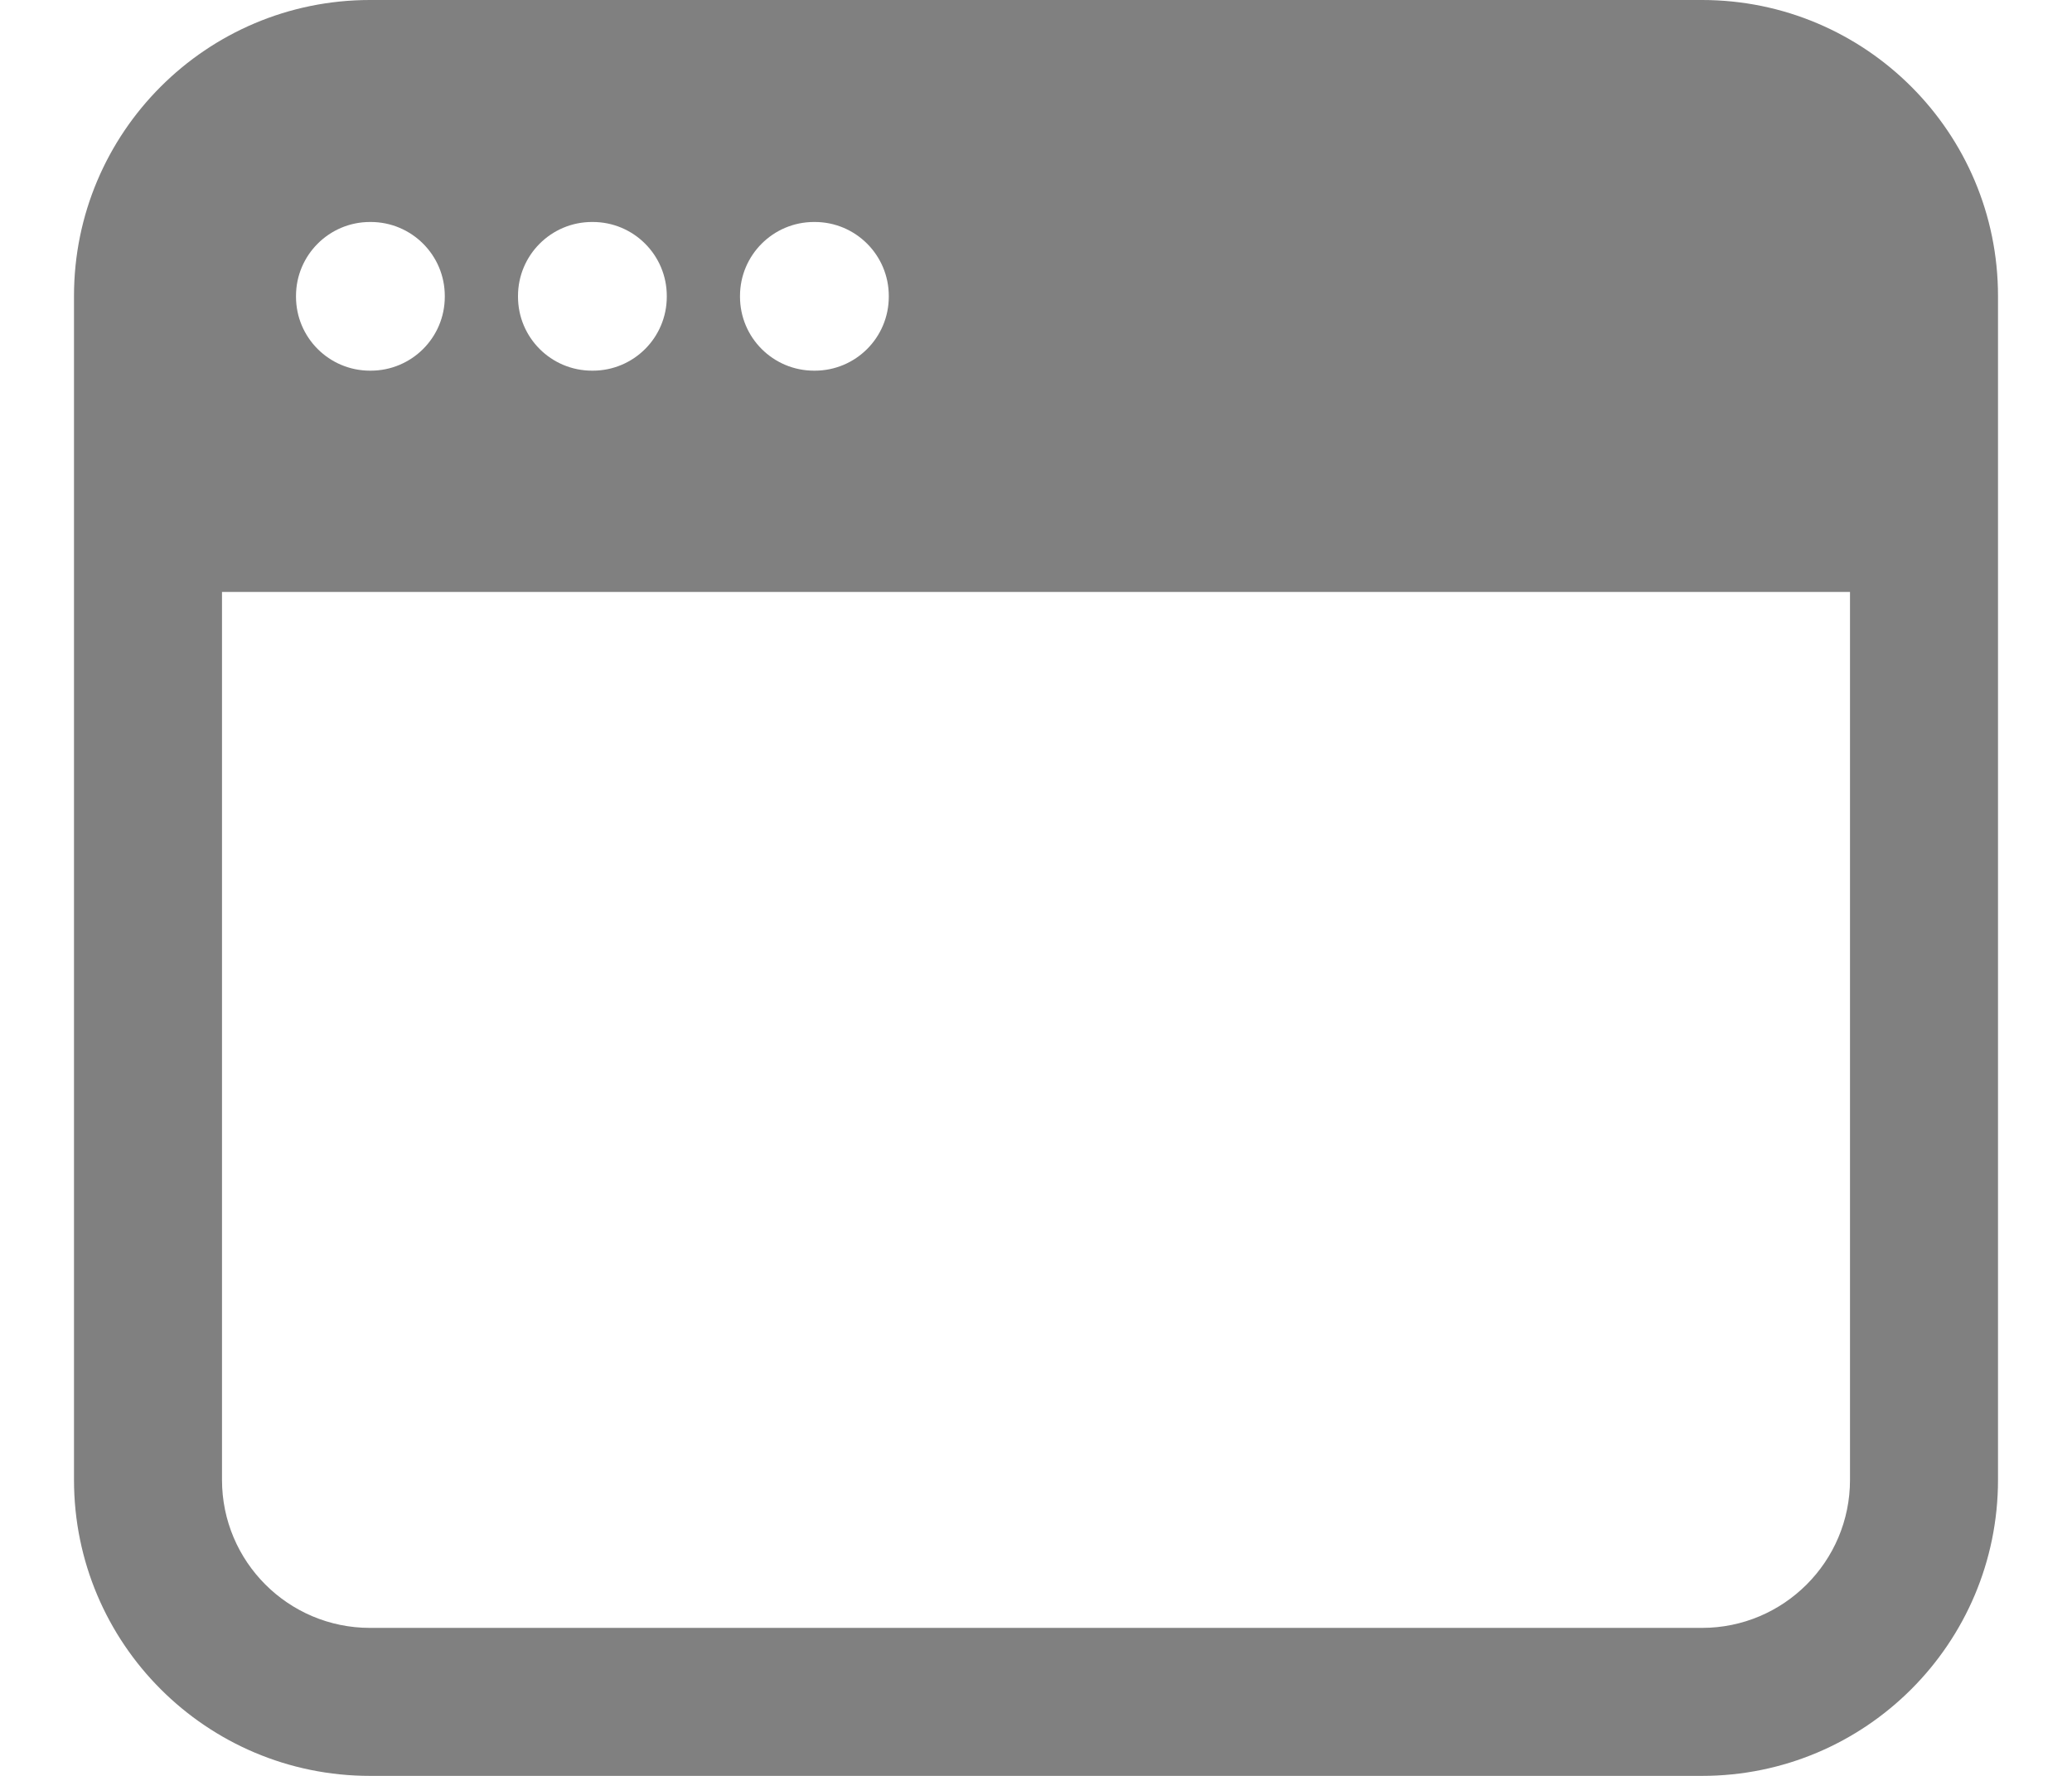 <svg width="21" height="18" viewBox="0 0 21 18" fill="none" xmlns="http://www.w3.org/2000/svg">
<path fill-rule="evenodd" clip-rule="evenodd" d="M0.75 3C0.75 1.343 2.093 0 3.75 0H17.25C18.907 0 20.25 1.343 20.25 3V15C20.25 16.657 18.907 18 17.25 18H3.75C2.093 18 0.75 16.657 0.75 15V3ZM18.75 6H2.25V15C2.25 15.828 2.922 16.5 3.75 16.5H17.25C18.078 16.5 18.75 15.828 18.75 15V6ZM3.75 2.25C3.336 2.25 3 2.586 3 3V3.007C3 3.422 3.336 3.757 3.75 3.757H3.757C4.172 3.757 4.508 3.422 4.508 3.007V3C4.508 2.586 4.172 2.25 3.757 2.25H3.75ZM5.25 3C5.25 2.586 5.586 2.25 6 2.25H6.008C6.422 2.25 6.758 2.586 6.758 3V3.007C6.758 3.422 6.422 3.757 6.008 3.757H6C5.586 3.757 5.25 3.422 5.25 3.007V3ZM8.25 2.25C7.836 2.25 7.5 2.586 7.5 3V3.007C7.5 3.422 7.836 3.757 8.25 3.757H8.258C8.672 3.757 9.008 3.422 9.008 3.007V3C9.008 2.586 8.672 2.25 8.258 2.25H8.25Z" fill="#808080"/>
</svg>
